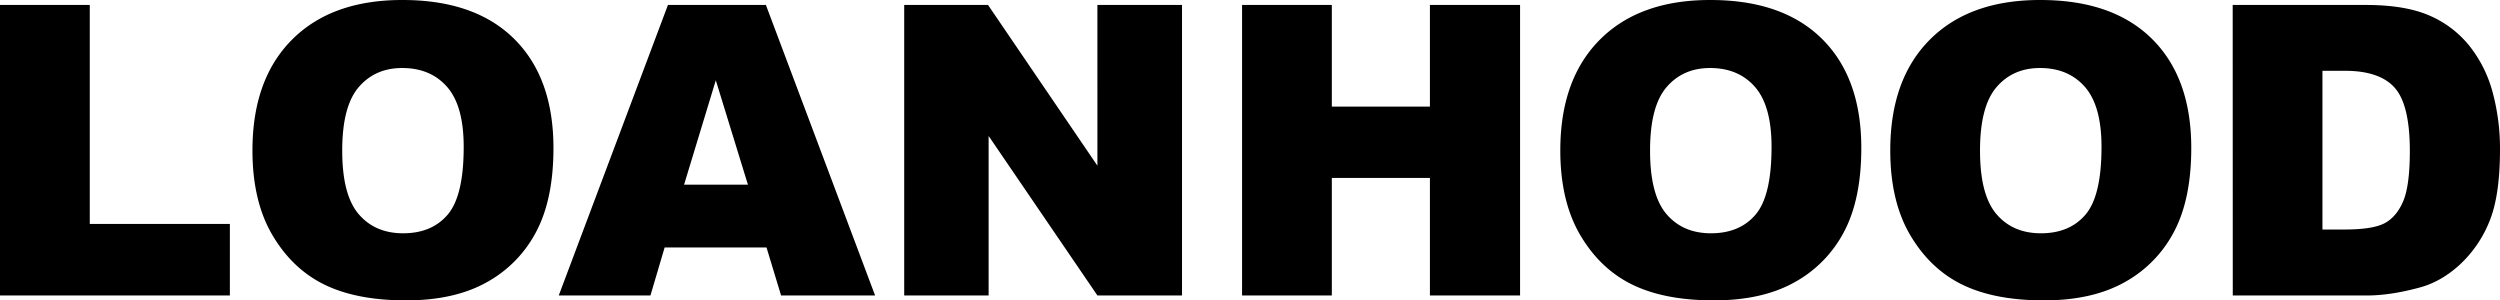 <svg aria-hidden="true" fill="currentColor" display="block" viewBox="0 0 1557 187.09" width="1557" height="187.09" xmlns="http://www.w3.org/2000/svg"><path d="M0 3.09h55.91v136.37h87.25V184H0ZM157.23 93.67q0-44.29 24.68-69T250.65 0q45.18 0 69.61 24.25t24.43 67.94q0 31.71-10.67 52a76.1 76.1 0 0 1-30.85 31.59q-20.19 11.3-50.3 11.29-30.62 0-50.66-9.74t-32.52-30.86q-12.46-21.09-12.46-52.8Zm55.91.25q0 27.39 10.18 39.37t27.7 12q18 0 27.89-11.73t9.88-42.08q0-25.54-10.31-37.33t-28-11.79q-16.92 0-27.15 12t-10.19 39.56ZM477.39 154.14h-63.46L405.1 184H348L416 3.09h61L545 184h-58.55ZM465.8 115l-20-65-19.76 65ZM563.14 3.09h52.2l68.12 100.09V3.09h52.7V184h-52.7l-67.75-99.33V184h-52.57ZM773.56 3.09h55.9V66.4h61.09V3.09h56.15V184h-56.15v-73.17h-61.09V184h-55.9ZM971.76 93.67q0-44.29 24.68-69T1065.18 0q45.16 0 69.61 24.25t24.43 67.94q0 31.71-10.67 52a76 76 0 0 1-30.86 31.59q-20.18 11.3-50.29 11.29-30.6 0-50.66-9.74t-32.52-30.86q-12.45-21.09-12.46-52.8Zm55.9.25q0 27.39 10.19 39.37t27.7 12q18 0 27.89-11.73t9.88-42.08q0-25.54-10.31-37.33t-28-11.79q-16.9 0-27.15 12t-10.2 39.56ZM1177.26 93.67q0-44.29 24.68-69T1270.68 0q45.16 0 69.61 24.25t24.43 67.94q0 31.71-10.67 52a76.12 76.12 0 0 1-30.86 31.59q-20.18 11.3-50.29 11.29-30.62 0-50.66-9.74t-32.52-30.86q-12.46-21.09-12.46-52.8Zm55.9.25q0 27.39 10.18 39.37t27.71 12q18 0 27.89-11.73t9.88-42.08q0-25.54-10.31-37.33t-28-11.79q-16.92 0-27.15 12t-10.2 39.56ZM1390.52 3.09h83q24.56 0 39.68 6.66a64.6 64.6 0 0 1 25 19.13 79.24 79.24 0 0 1 14.32 29 134.64 134.64 0 0 1 4.48 35.05q0 29-6.6 45a74.65 74.65 0 0 1-18.33 26.79q-11.73 10.78-25.18 14.37-18.39 5-33.32 4.94h-83Zm55.9 41v98.85h13.7q17.52 0 24.93-3.88t11.6-13.58q4.18-9.69 4.2-31.41 0-28.76-9.38-39.37t-31.1-10.61Z"/></svg>